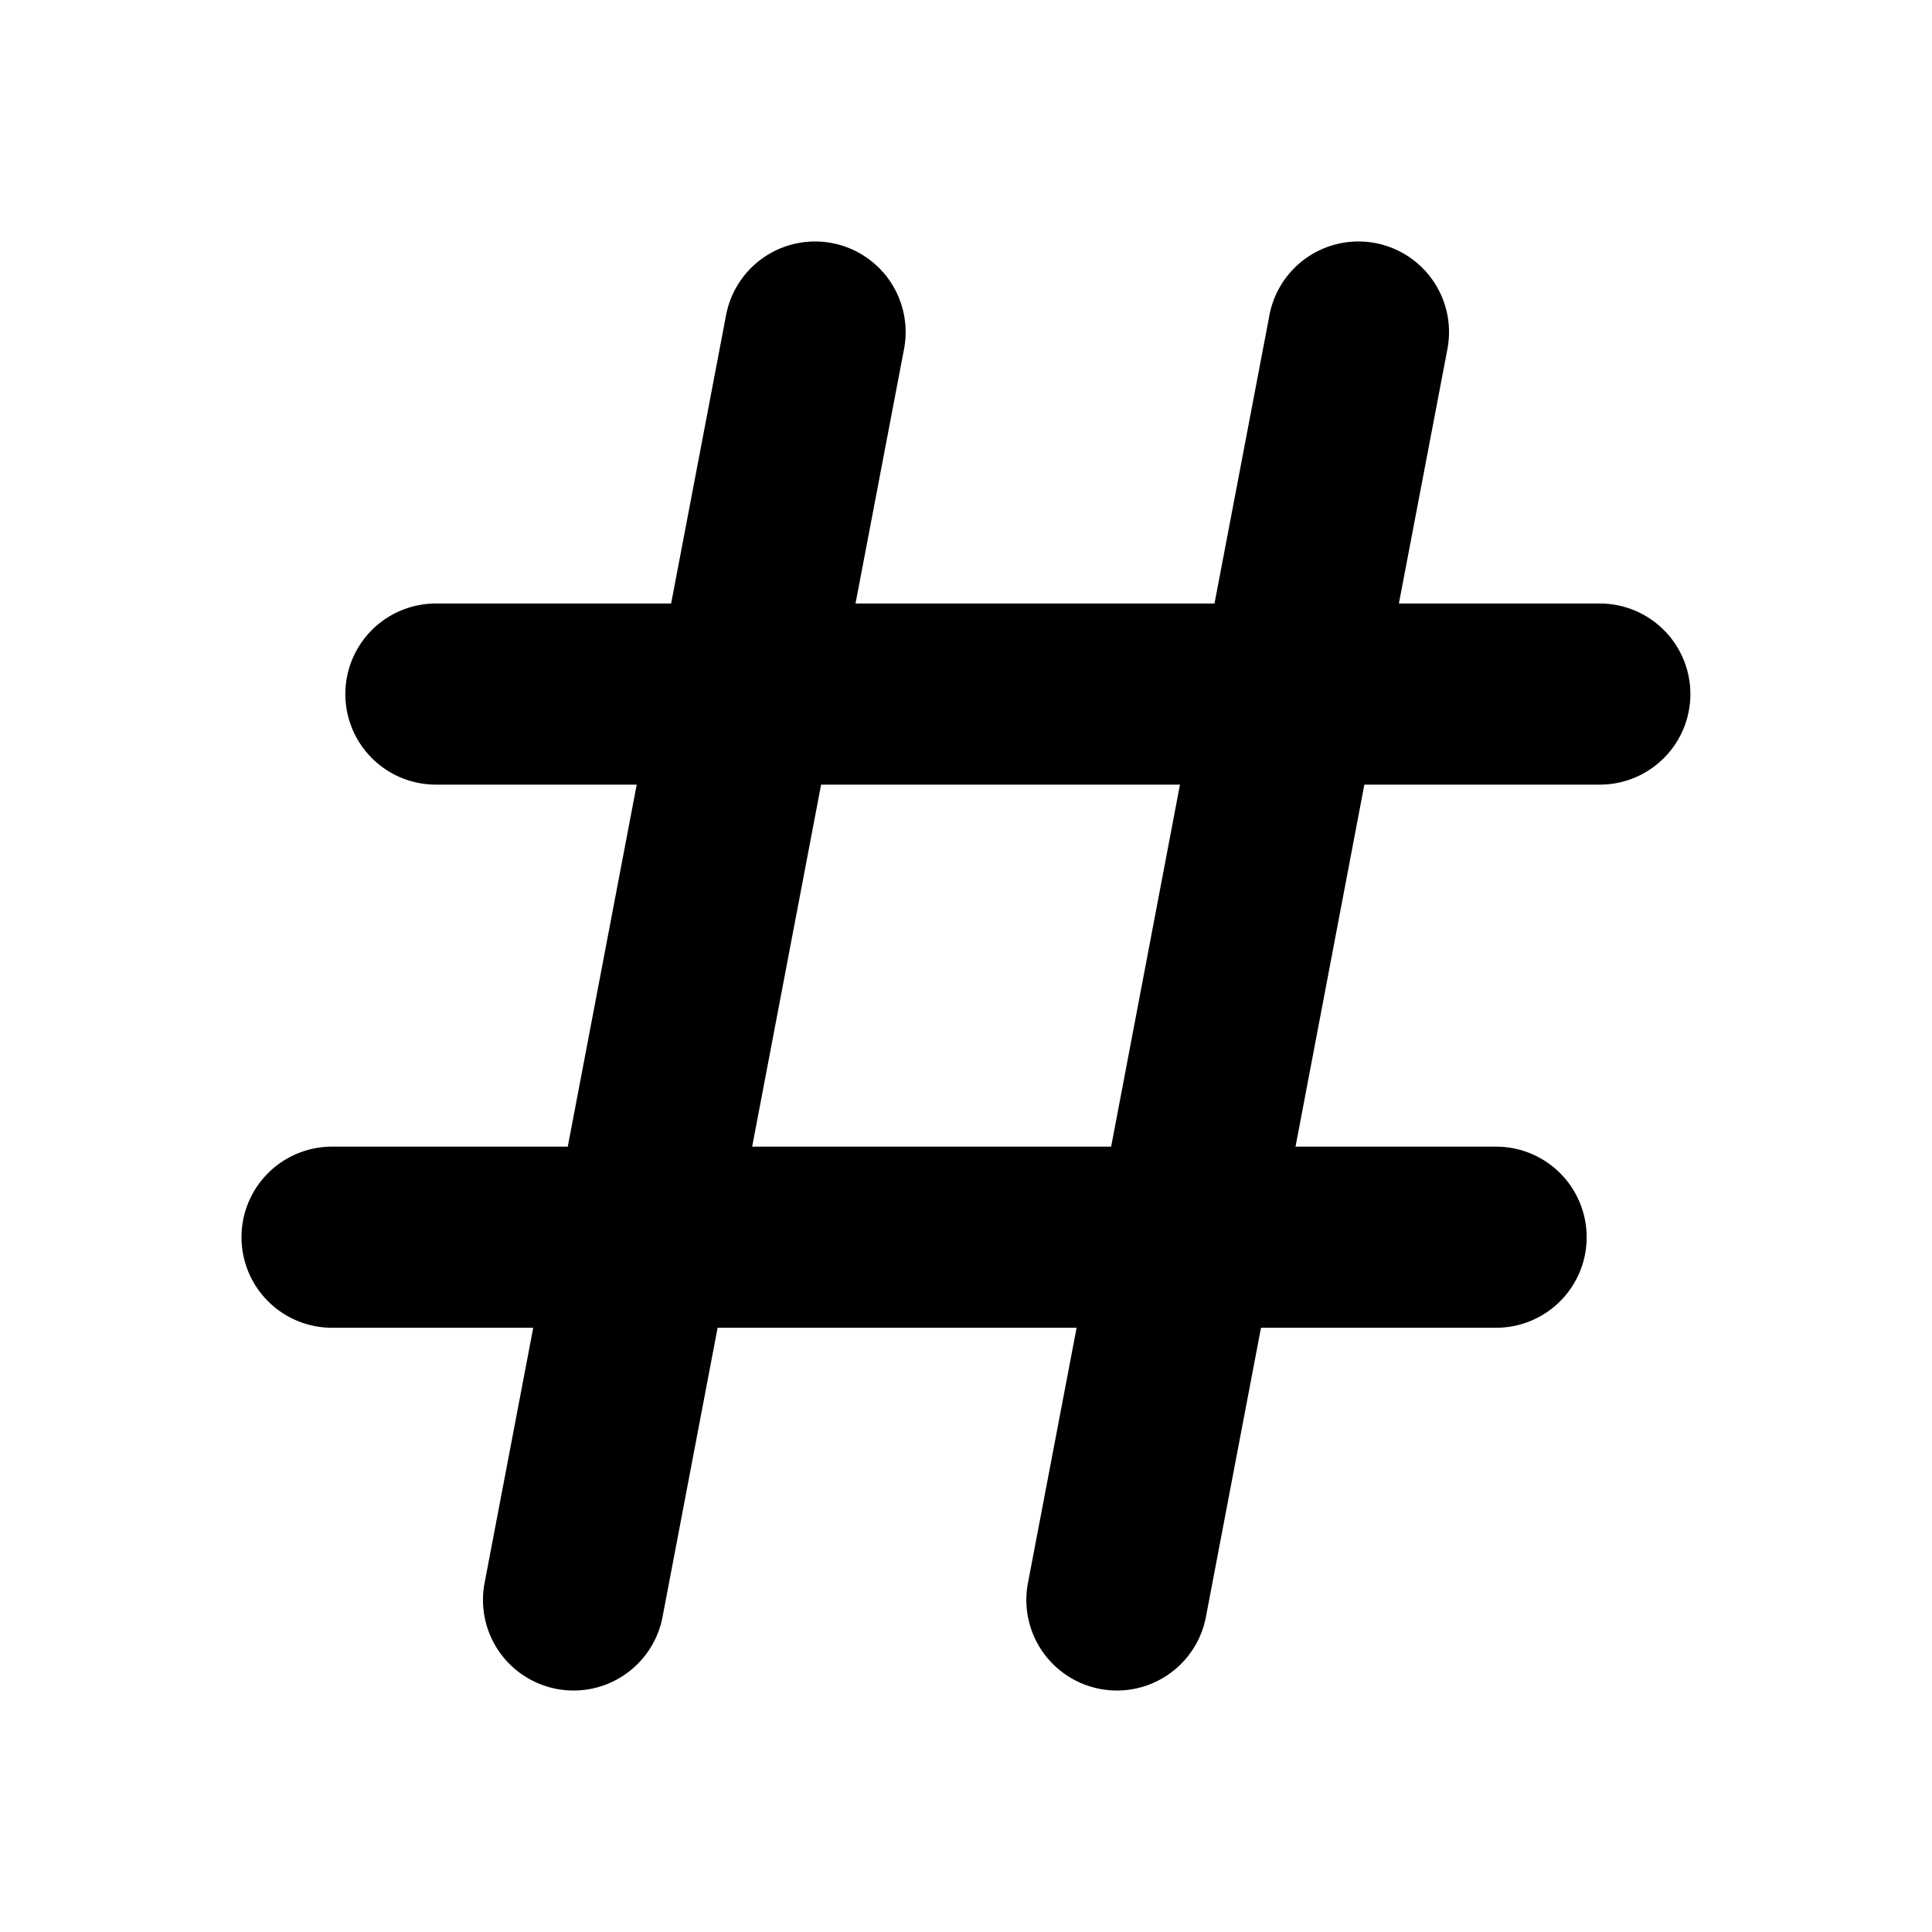 <svg xmlns="http://www.w3.org/2000/svg" viewBox="0 0 16 16" fill="currentColor" aria-hidden="true" data-slot="icon">
  <path fill-rule="evenodd" d="M7.487 2.89a.75.75 0 1 0-1.474-.28l-.455 2.388H3.61a.75.75 0 0 0 0 1.5h1.663l-.571 2.998H2.75a.75.75 0 0 0 0 1.5h1.666l-.403 2.114a.75.75 0 0 0 1.474.28l.456-2.394h2.973l-.403 2.114a.75.75 0 0 0 1.474.28l.456-2.394h1.947a.75.75 0 0 0 0-1.5h-1.661l.57-2.998h1.95a.75.75 0 0 0 0-1.5h-1.664l.402-2.108a.75.75 0 0 0-1.474-.28l-.455 2.388H7.085l.402-2.108ZM6.8 6.498l-.571 2.998h2.973l.57-2.998H6.8Z" clip-rule="evenodd"/>
</svg>
